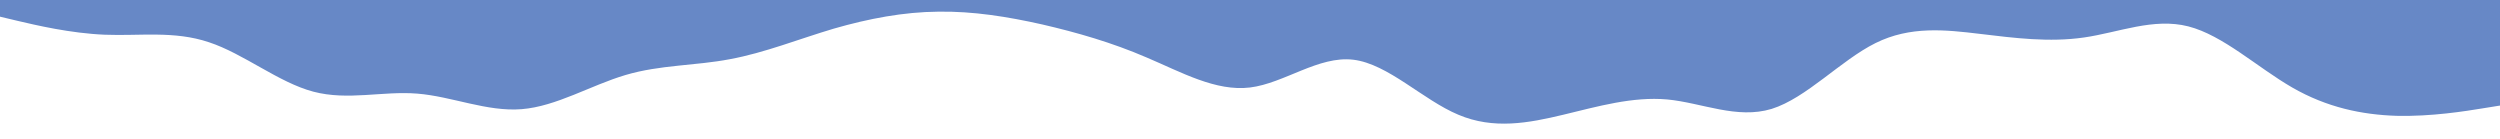 <svg id="visual" viewBox="0 0 900 50" width="900" height="50" xmlns="http://www.w3.org/2000/svg" xmlns:xlink="http://www.w3.org/1999/xlink" version="1.1"><path d="M0 6L6.3 7.5C12.7 9 25.3 12 37.8 12.5C50.3 13 62.7 11 75.2 15.2C87.7 19.3 100.3 29.7 112.8 33C125.3 36.3 137.7 32.7 150.2 33.7C162.7 34.7 175.3 40.3 187.8 39.3C200.3 38.3 212.7 30.7 225.2 27C237.7 23.3 250.3 23.7 262.8 21.3C275.3 19 287.7 14 300.2 10.3C312.7 6.7 325.3 4.3 337.8 4.2C350.3 4 362.7 6 375.2 8.8C387.7 11.7 400.3 15.3 412.8 20.7C425.3 26 437.7 33 450 31.5C462.3 30 474.7 20 487.2 21.5C499.7 23 512.3 36 525 41.3C537.7 46.7 550.3 44.3 562.8 41.3C575.3 38.3 587.7 34.7 600.2 35.8C612.7 37 625.3 43 637.8 39.2C650.3 35.3 662.7 21.7 675.2 15.5C687.7 9.3 700.3 10.7 712.8 12.2C725.3 13.7 737.7 15.3 750.2 13.5C762.7 11.7 775.3 6.3 787.8 9.5C800.3 12.7 812.7 24.3 825.2 31.5C837.7 38.7 850.3 41.3 862.8 41.7C875.3 42 887.7 40 893.8 39L900 38L900 0L893.8 0C887.7 0 875.3 0 862.8 0C850.3 0 837.7 0 825.2 0C812.7 0 800.3 0 787.8 0C775.3 0 762.7 0 750.2 0C737.7 0 725.3 0 712.8 0C700.3 0 687.7 0 675.2 0C662.7 0 650.3 0 637.8 0C625.3 0 612.7 0 600.2 0C587.7 0 575.3 0 562.8 0C550.3 0 537.7 0 525 0C512.3 0 499.7 0 487.2 0C474.7 0 462.3 0 450 0C437.7 0 425.3 0 412.8 0C400.3 0 387.7 0 375.2 0C362.7 0 350.3 0 337.8 0C325.3 0 312.7 0 300.2 0C287.7 0 275.3 0 262.8 0C250.3 0 237.7 0 225.2 0C212.7 0 200.3 0 187.8 0C175.3 0 162.7 0 150.2 0C137.7 0 125.3 0 112.8 0C100.3 0 87.7 0 75.2 0C62.7 0 50.3 0 37.8 0C25.3 0 12.7 0 6.3 0L0 0Z" fill="#6788C6" stroke-linecap="round" stroke-linejoin="miter"></path></svg>